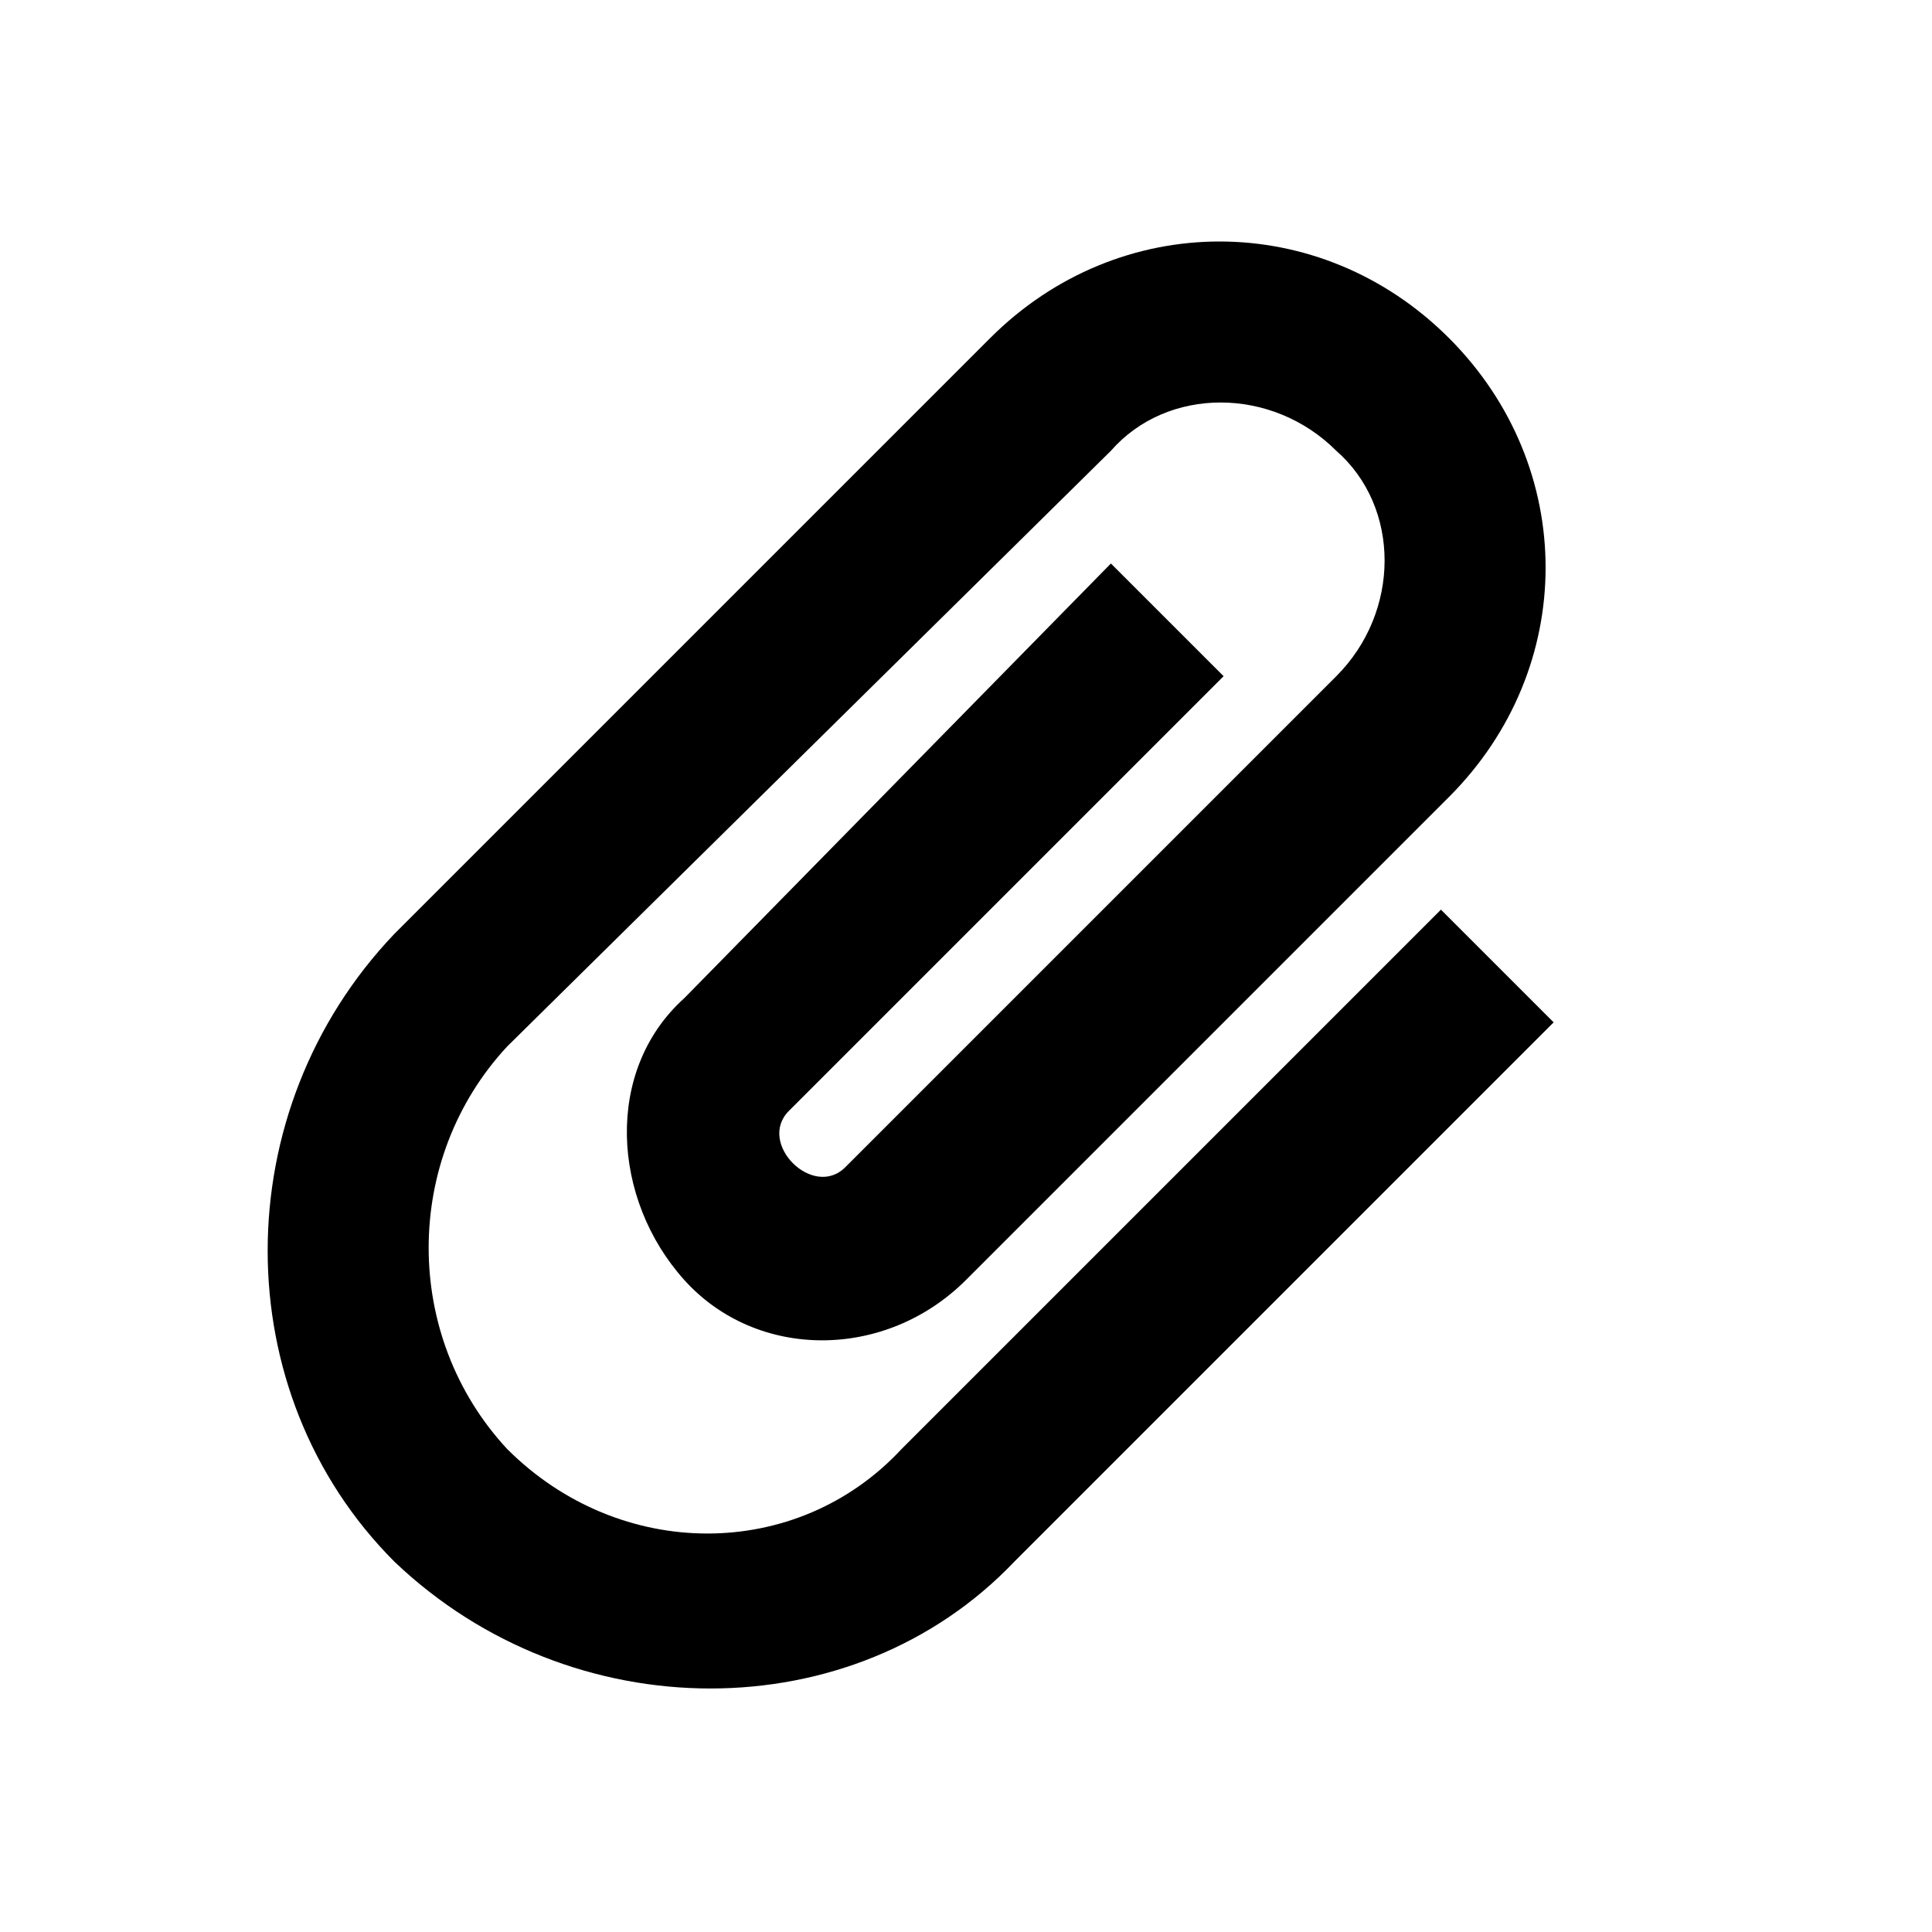 <?xml version="1.0" encoding="utf-8"?>
<!-- Generator: Adobe Illustrator 19.2.0, SVG Export Plug-In . SVG Version: 6.00 Build 0)  -->
<svg version="1.1" id="Group" xmlns="http://www.w3.org/2000/svg" xmlns:xlink="http://www.w3.org/1999/xlink" x="0px" y="0px"
	 viewBox="0 0 24 24" enable-background="new 0 0 24 24" xml:space="preserve">
<path id="Bounds" fill="none" d="M0,0h24v24H0V0z"/>
<path id="Shape" d="M4.9,19.4c-2.1-2.1-2.1-5.6,0-7.8l7.4-7.4c1.6-1.6,4.1-1.6,5.7,0s1.6,4.1,0,5.7l-6,6c-1,1-2.6,1-3.5,0
	s-1-2.6,0-3.5L13.8,7l1.4,1.4l-5.4,5.4c-0.4,0.4,0.3,1.1,0.7,0.7l6.1-6.1c0.8-0.8,0.8-2.1,0-2.8c-0.8-0.8-2.1-0.8-2.8,0L6.3,13
	c-1.3,1.4-1.3,3.6,0,5c1.4,1.4,3.6,1.4,4.9,0l6.7-6.7l1.4,1.4l-6.7,6.7C10.6,21.5,7.1,21.5,4.9,19.4z"/>
</svg>
